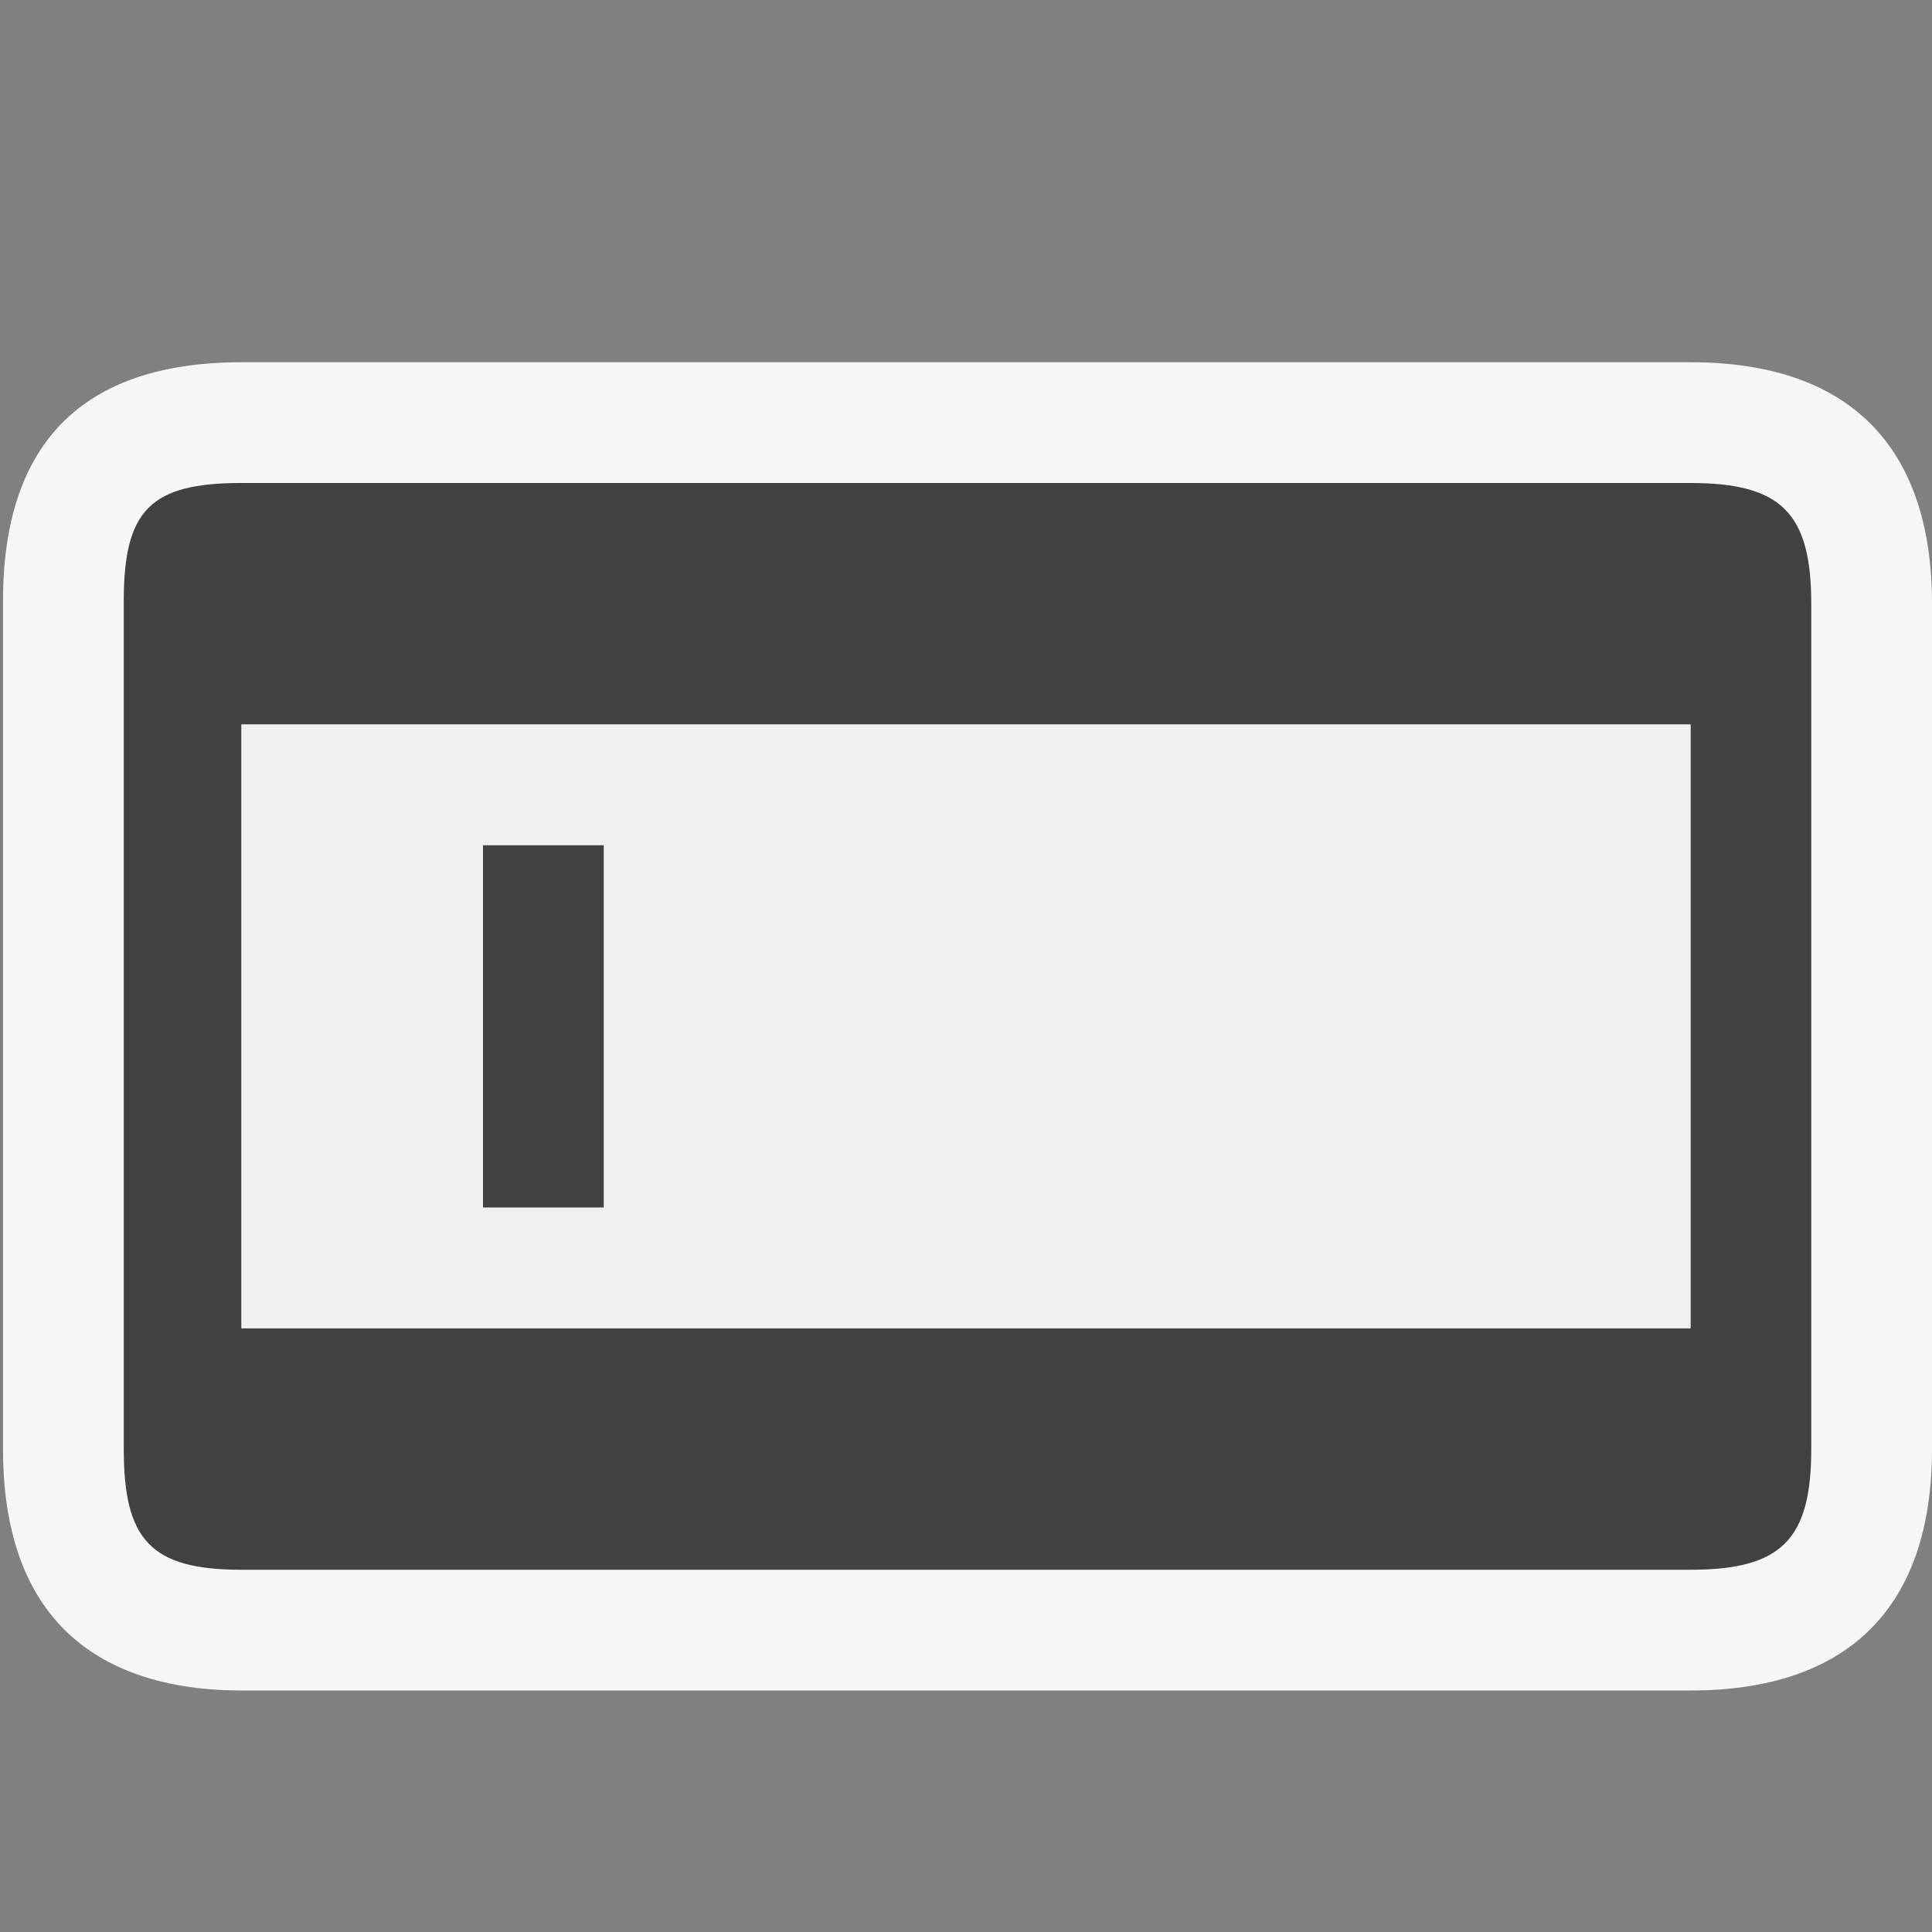 <svg xmlns="http://www.w3.org/2000/svg" viewBox="0 0 16 16"><rect x="0" y="0" width="16" height="16" fill="#808080" stroke="none"/><style>.st0{opacity:0}.st0,.st1{fill:#f6f6f6}.st2{fill:#424242}.st3{fill:#f0eff1}</style><g id="outline"><path class="st0" d="M0 0h16v16H0z"/><path class="st1" d="M2 14c-.901 0-1.975-.347-1.975-2V4.975C.025 3.665.69 3 2 3h12c1.309 0 2 .691 2 2v7c0 1.309-.691 2-2 2H2z"/></g><g id="icon_x5F_bg"><path class="st2" d="M14 4H2c-.752 0-.975.222-.975.975V12c0 .752.222 1 .975 1h12c.752 0 1-.248 1-1V5c0-.752-.248-1-1-1zm0 7H2V6h12v5z"/><path class="st3" d="M2 6v5h12V6H2zm3 4H4V7h1v3z"/><path class="st2" d="M4 7h1v3H4z"/></g></svg>